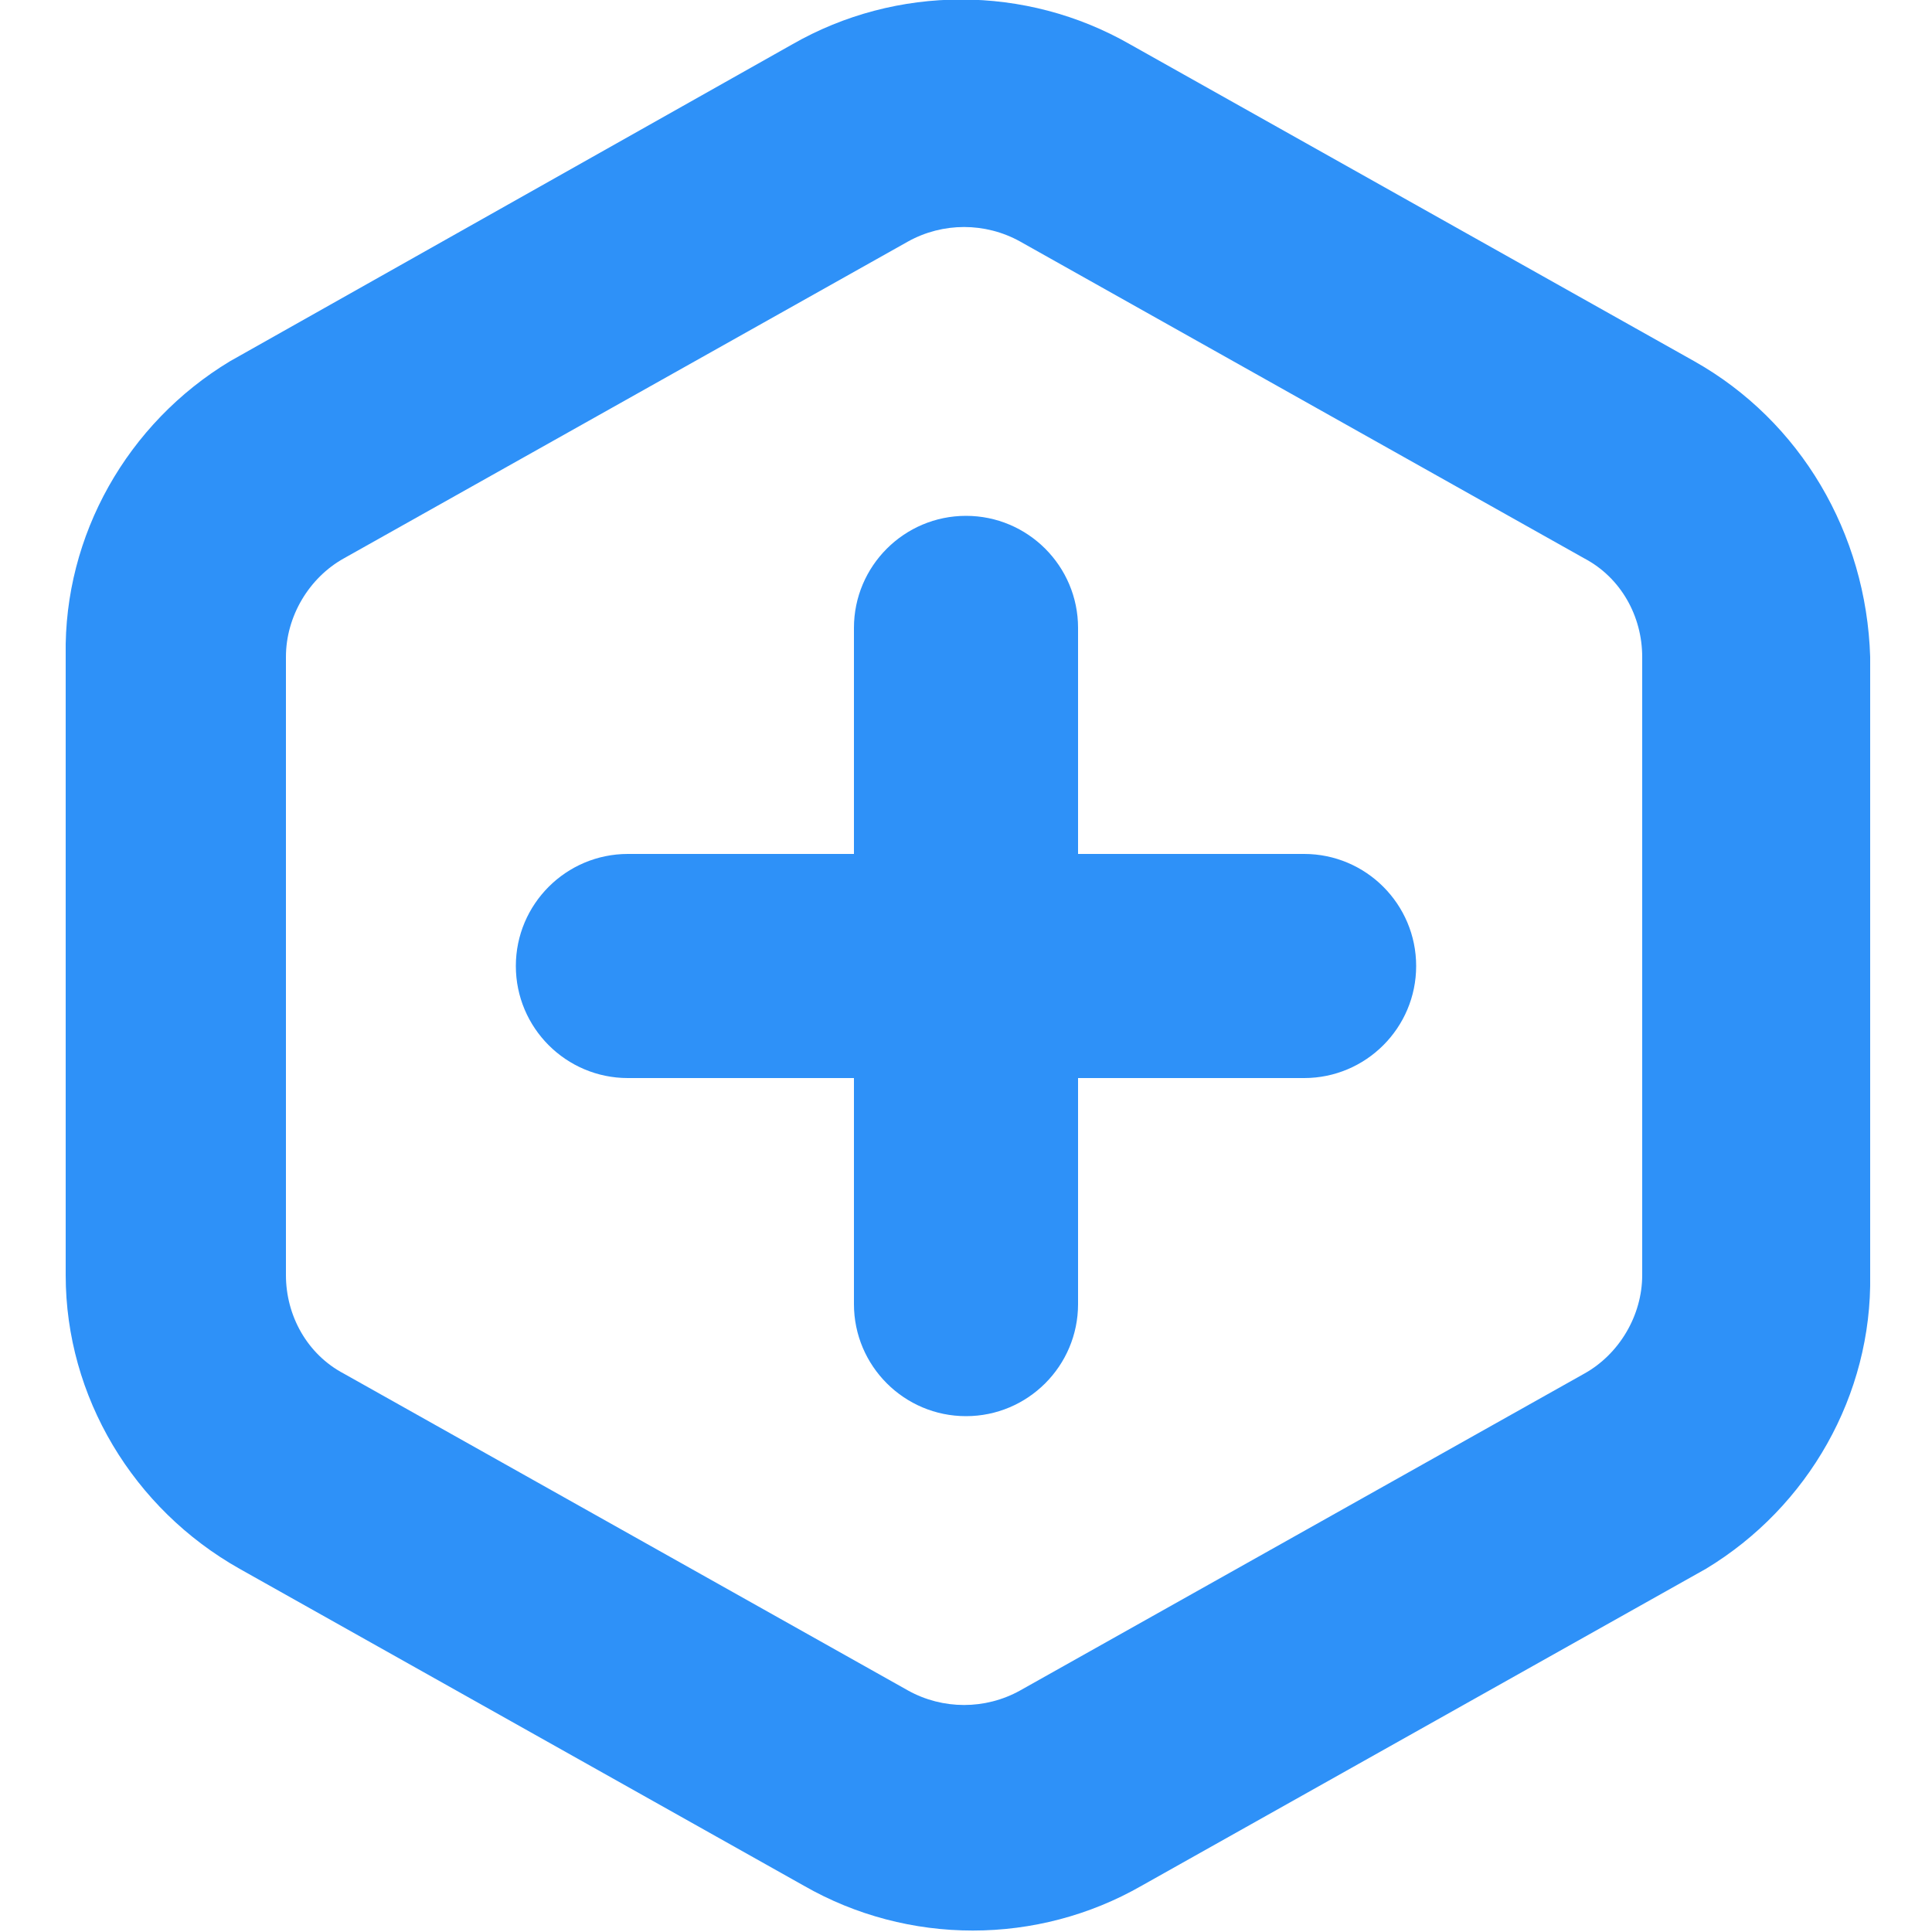 <?xml version="1.0" encoding="utf-8"?>
<!-- Generator: Adobe Illustrator 23.1.1, SVG Export Plug-In . SVG Version: 6.00 Build 0)  -->
<svg version="1.1" id="Layer_1" xmlns="http://www.w3.org/2000/svg" xmlns:xlink="http://www.w3.org/1999/xlink" x="0px" y="0px"
	 viewBox="0 0 100 100" style="enable-background:new 0 0 100 100;" xml:space="preserve">
<style type="text/css">
	.st0{fill:#2E91F8;}
</style>
<title>Artboard 38</title>
<path class="st0" d="M87.7,18.7L58.5,2.3c-5.4-3.1-12.1-3.1-17.5,0L11.9,18.7c-5.3,3.2-8.6,9-8.5,15.2V66c0,6.3,3.5,12.1,9,15.2
	l29.2,16.4c5.4,3.1,12.1,3.1,17.5,0l29.2-16.4c5.3-3.2,8.6-9,8.5-15.2V34C96.6,27.6,93.2,21.8,87.7,18.7z M85,66
	c0,2.1-1.2,4.1-3,5.1L52.8,87.5c-1.8,1-4,1-5.8,0L17.8,71.1c-1.9-1-3-3-3-5.1V34c0-2.1,1.2-4.1,3-5.1L47,12.5c1.8-1,4-1,5.8,0
	L82,28.9c1.9,1,3,3,3,5.1V66z"/>
<path class="st0" d="M67.5,44.2H55.8V32.5c0-3.2-2.6-5.8-5.8-5.8s-5.8,2.6-5.8,5.8v11.7H32.5c-3.2,0-5.8,2.6-5.8,5.8
	s2.6,5.8,5.8,5.8h11.7v11.7c0,3.2,2.6,5.8,5.8,5.8s5.8-2.6,5.8-5.8V55.8h11.7c3.2,0,5.8-2.6,5.8-5.8S70.7,44.2,67.5,44.2z"/>
</svg>
